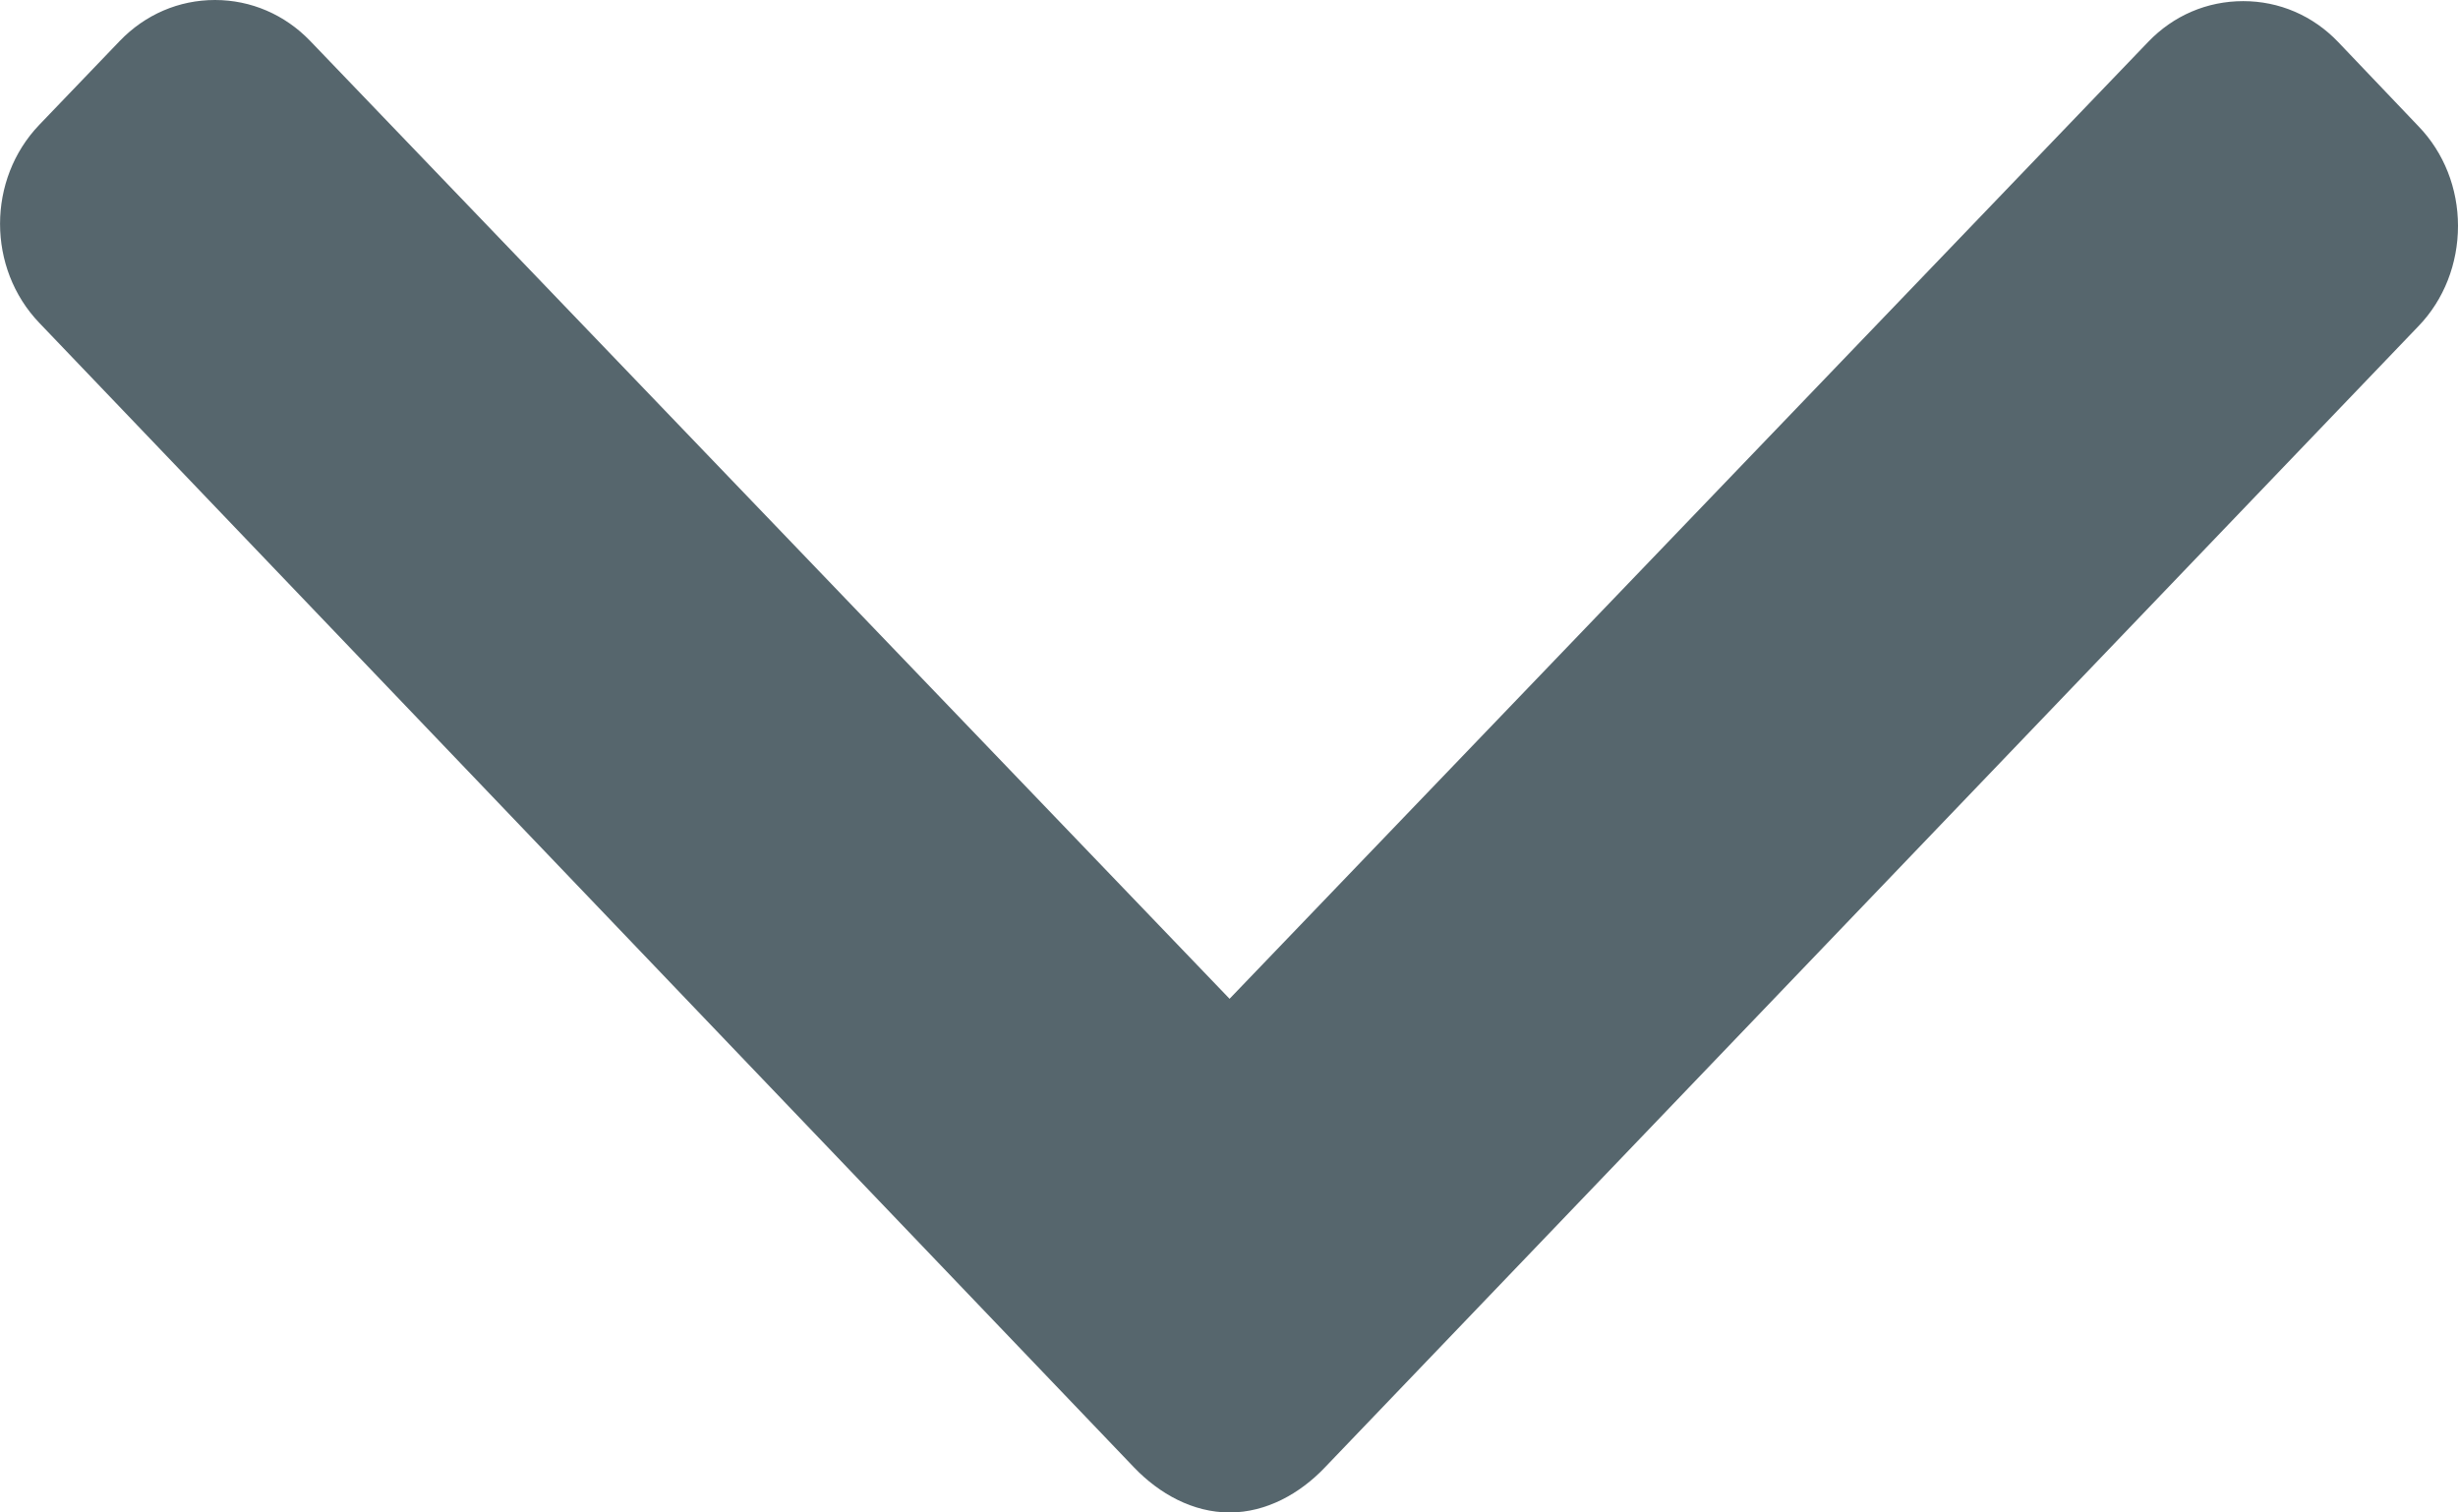<svg width="13" height="8" viewBox="0 0 13 8" fill="none" xmlns="http://www.w3.org/2000/svg">
<path d="M12.792 0.669L12.366 0.222C12.232 0.082 12.054 0.006 11.864 0.006C11.673 0.006 11.495 0.082 11.361 0.222L6.503 5.283L1.64 0.216C1.506 0.077 1.327 0 1.137 0C0.946 0 0.768 0.077 0.634 0.216L0.208 0.66C-0.069 0.949 -0.069 1.419 0.208 1.708L5.998 7.762C6.132 7.902 6.31 8 6.502 8H6.505C6.695 8 6.874 7.902 7.007 7.762L12.792 1.724C12.926 1.585 13 1.394 13 1.195C13 0.997 12.926 0.808 12.792 0.669Z" fill="#56666D"/>
</svg>
